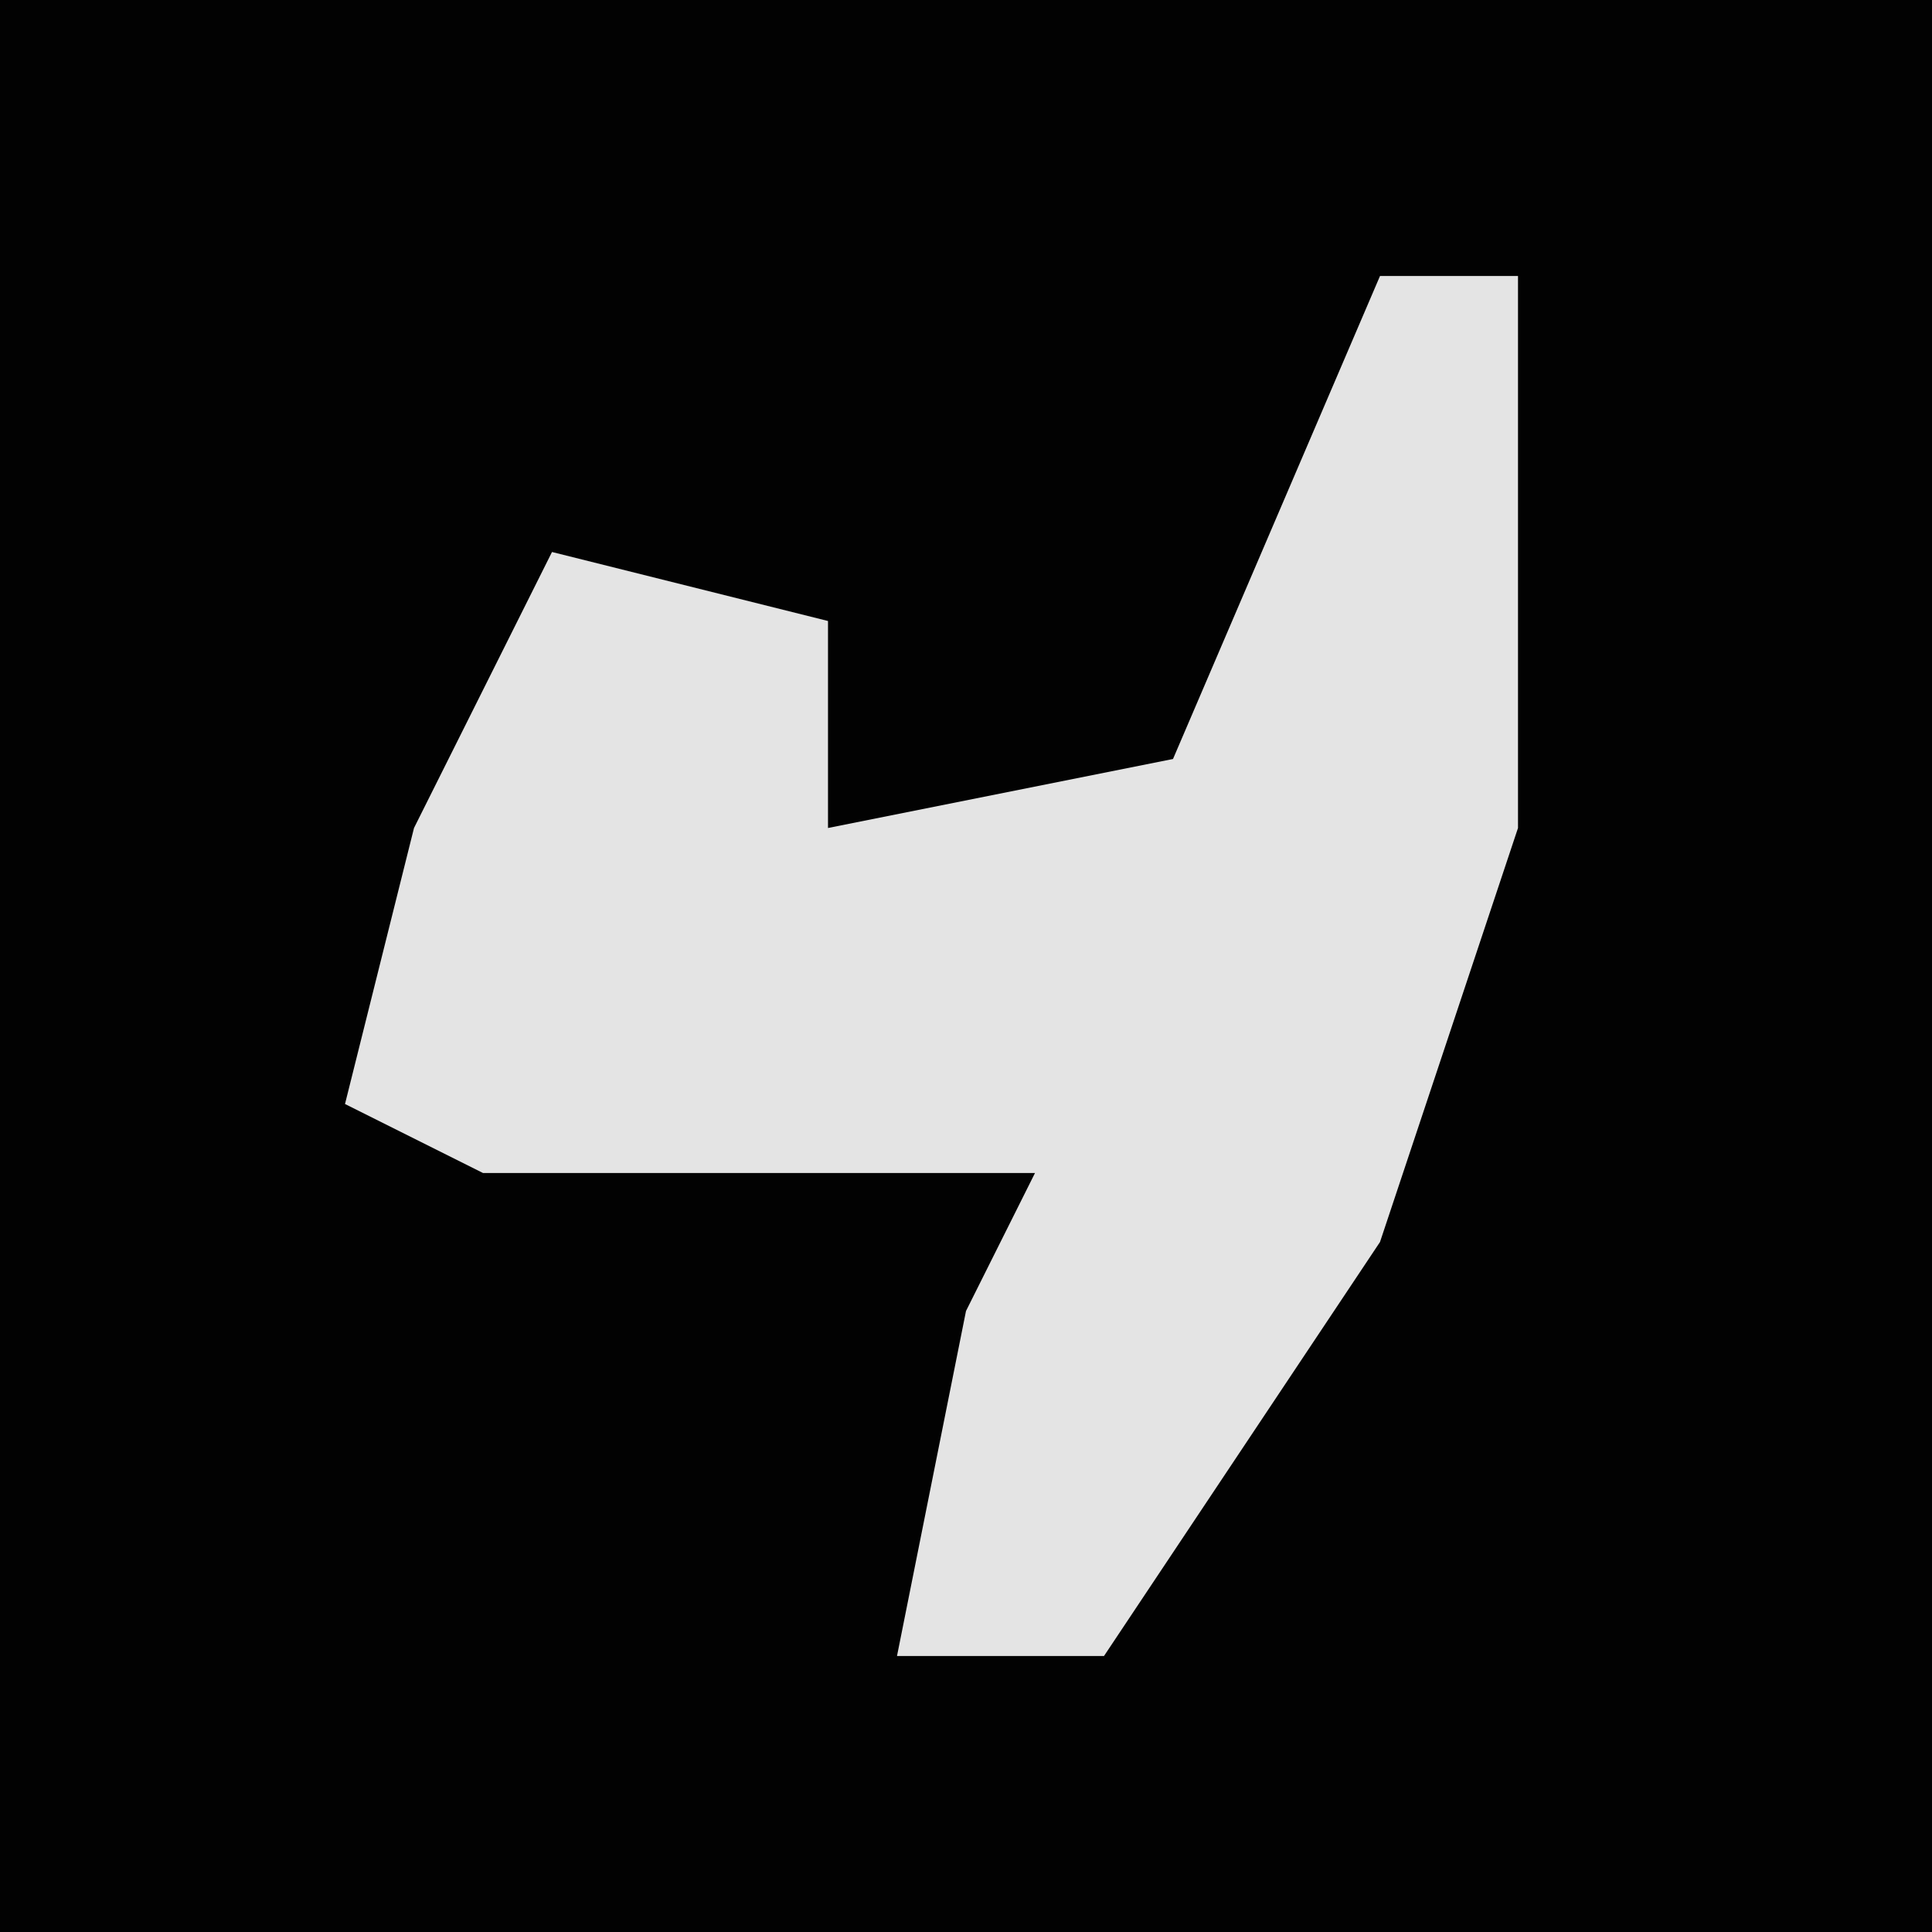 <?xml version="1.0" encoding="UTF-8"?>
<svg version="1.1" xmlns="http://www.w3.org/2000/svg" width="28" height="28">
<path d="M0,0 L28,0 L28,28 L0,28 Z " fill="#020202" transform="translate(0,0)"/>
<path d="M0,0 L2,0 L2,8 L0,14 L-4,20 L-7,20 L-6,15 L-5,13 L-13,13 L-15,12 L-14,8 L-12,4 L-8,5 L-8,8 L-3,7 Z " fill="#E4E4E4" transform="translate(20,4)"/>
</svg>
